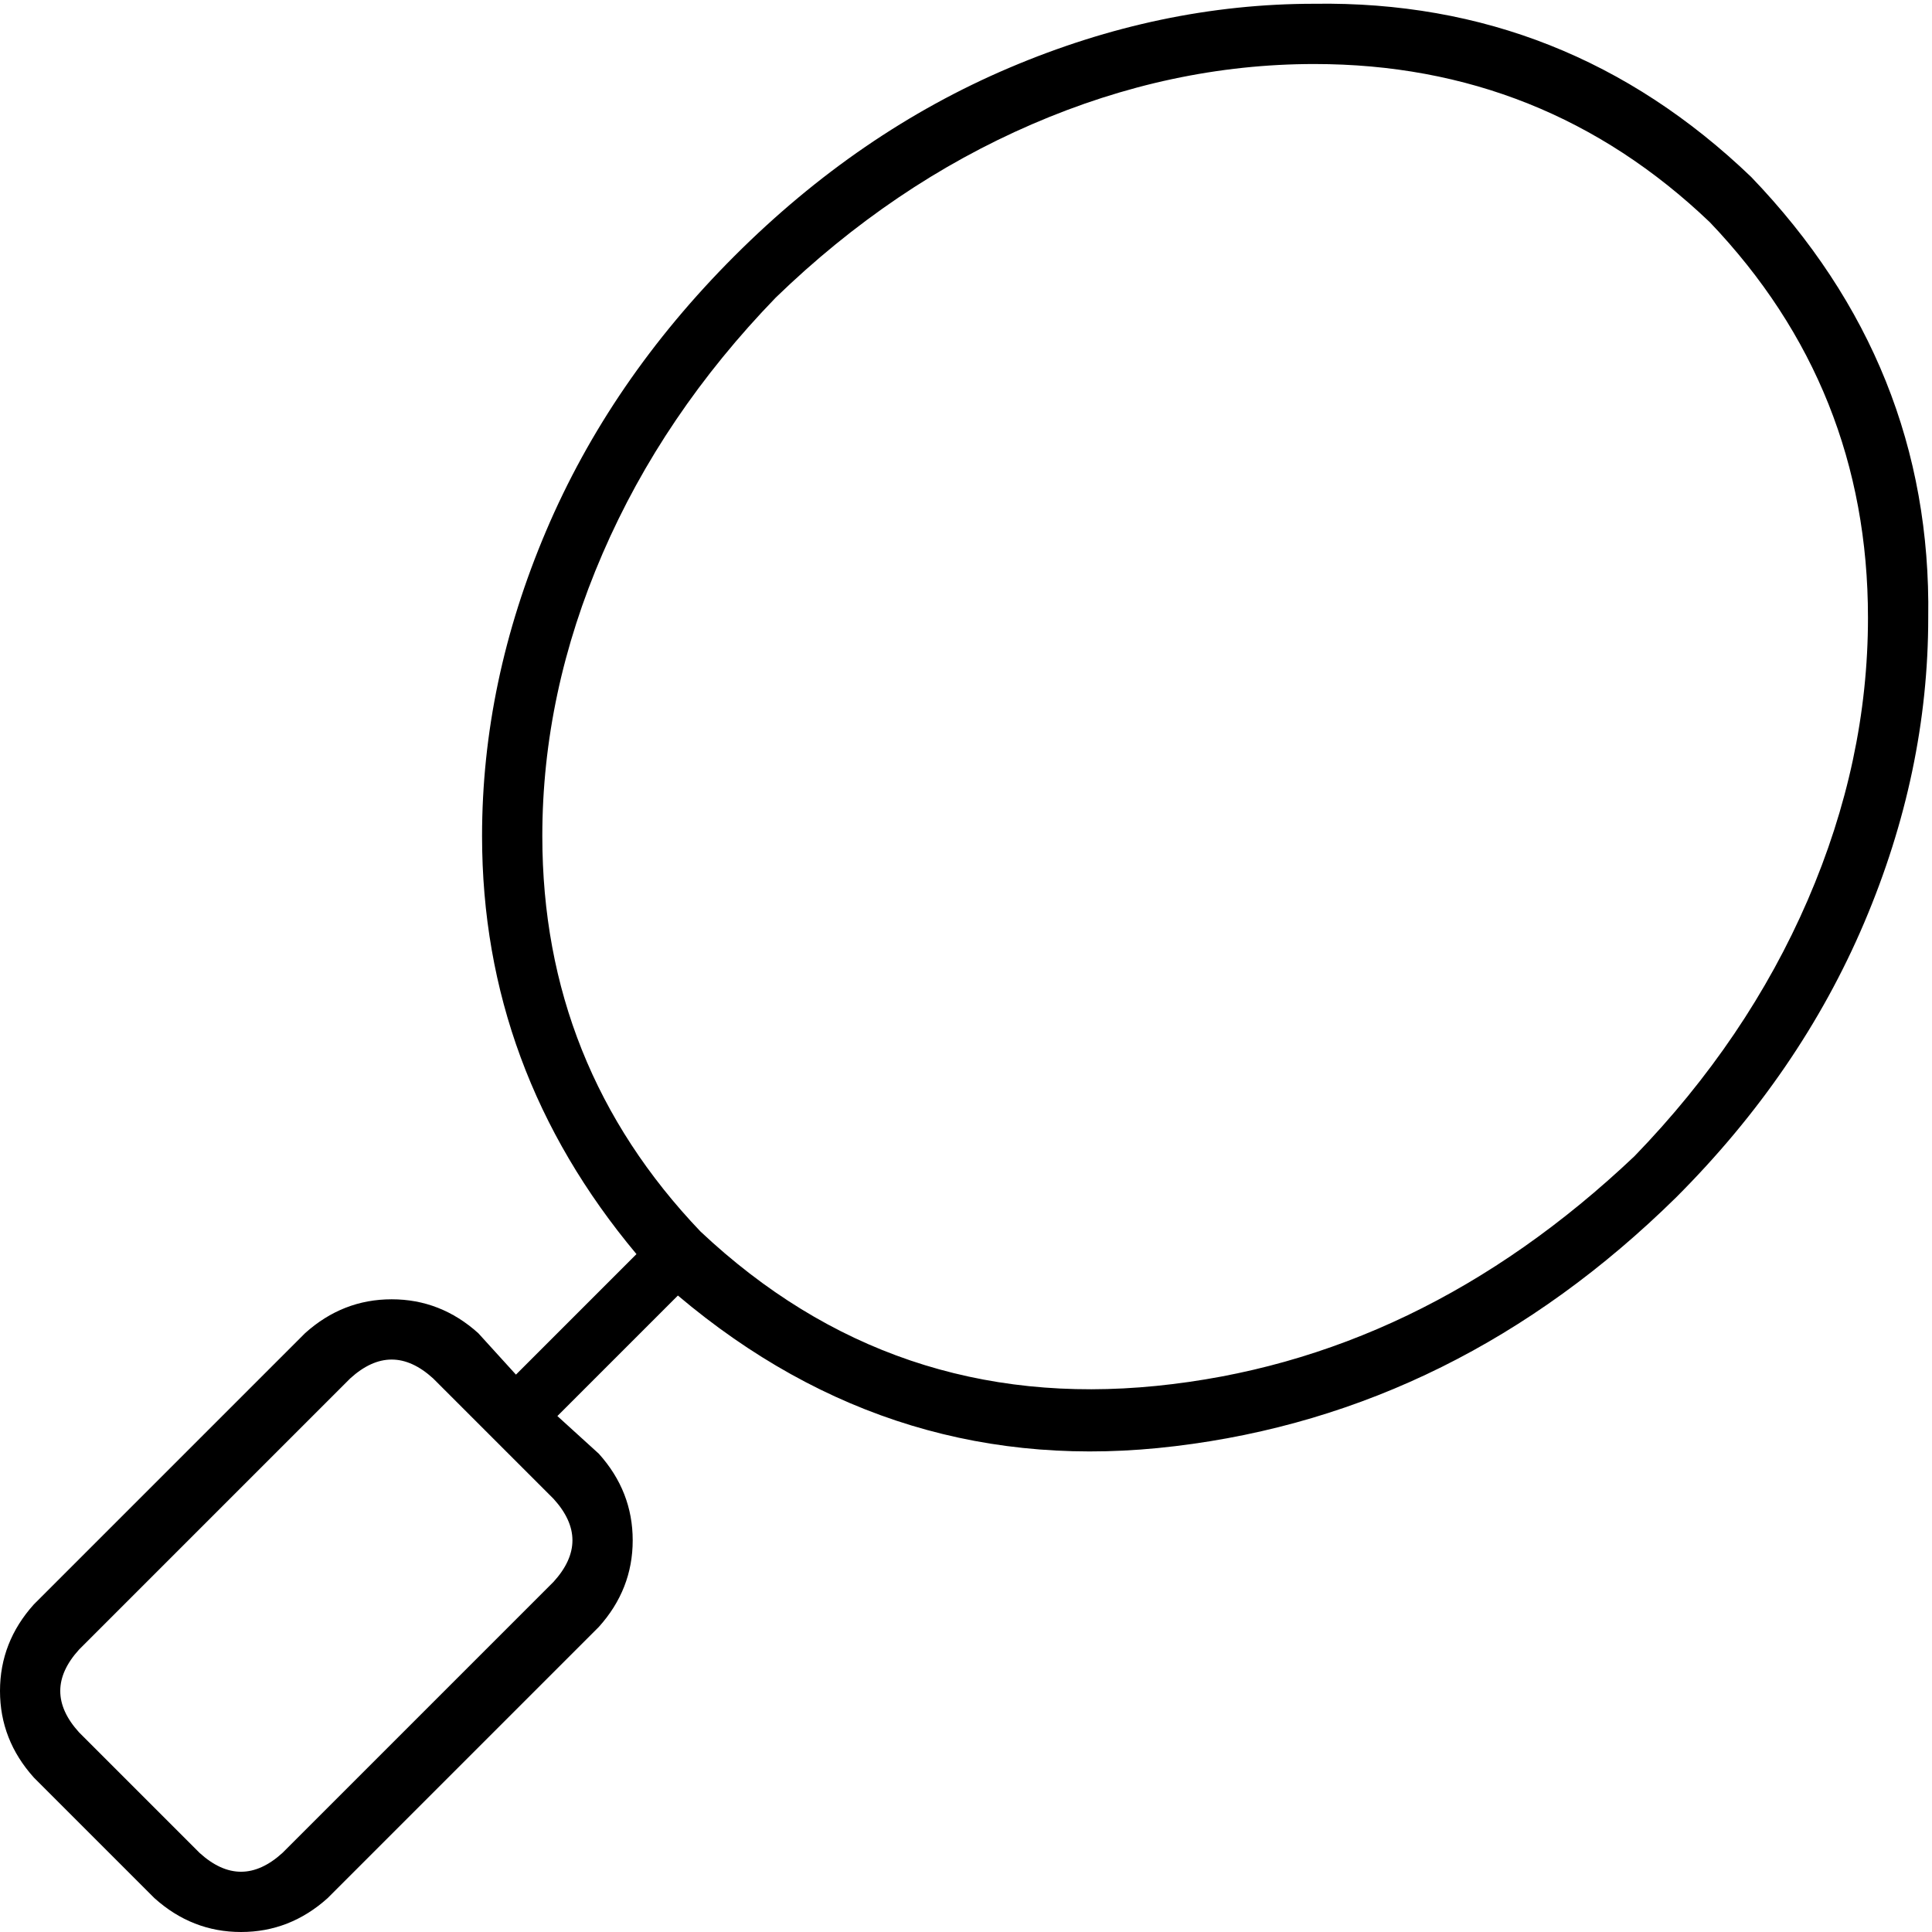 <svg xmlns="http://www.w3.org/2000/svg" viewBox="0 0 513 513">
  <path d="M 349 17 Q 410 17 454 59 Q 496 103 496 164 Q 496 202 480 239 Q 464 276 434 307 Q 377 361 307 368 Q 237 375 186 327 Q 144 283 144 222 Q 144 184 160 147 Q 176 110 206 79 Q 237 49 274 33 Q 311 17 349 17 L 349 17 Z M 349 1 Q 308 1 268 18 L 268 18 L 268 18 Q 228 35 195 68 Q 162 101 145 141 Q 128 181 128 222 Q 128 284 169 333 L 137 365 L 137 365 L 127 354 L 127 354 Q 117 345 104 345 Q 91 345 81 354 L 9 426 L 9 426 Q 0 436 0 449 Q 0 462 9 472 L 41 504 L 41 504 Q 51 513 64 513 Q 77 513 87 504 L 159 432 L 159 432 Q 168 422 168 409 Q 168 396 159 386 L 148 376 L 148 376 L 180 344 L 180 344 Q 238 393 312 384 Q 387 375 445 318 Q 478 285 495 245 Q 512 205 512 164 Q 513 97 465 47 Q 416 0 349 1 L 349 1 Z M 93 366 Q 104 356 115 366 L 147 398 L 147 398 Q 157 409 147 420 L 75 492 L 75 492 Q 64 502 53 492 L 21 460 L 21 460 Q 11 449 21 438 L 93 366 L 93 366 Z" />
</svg>